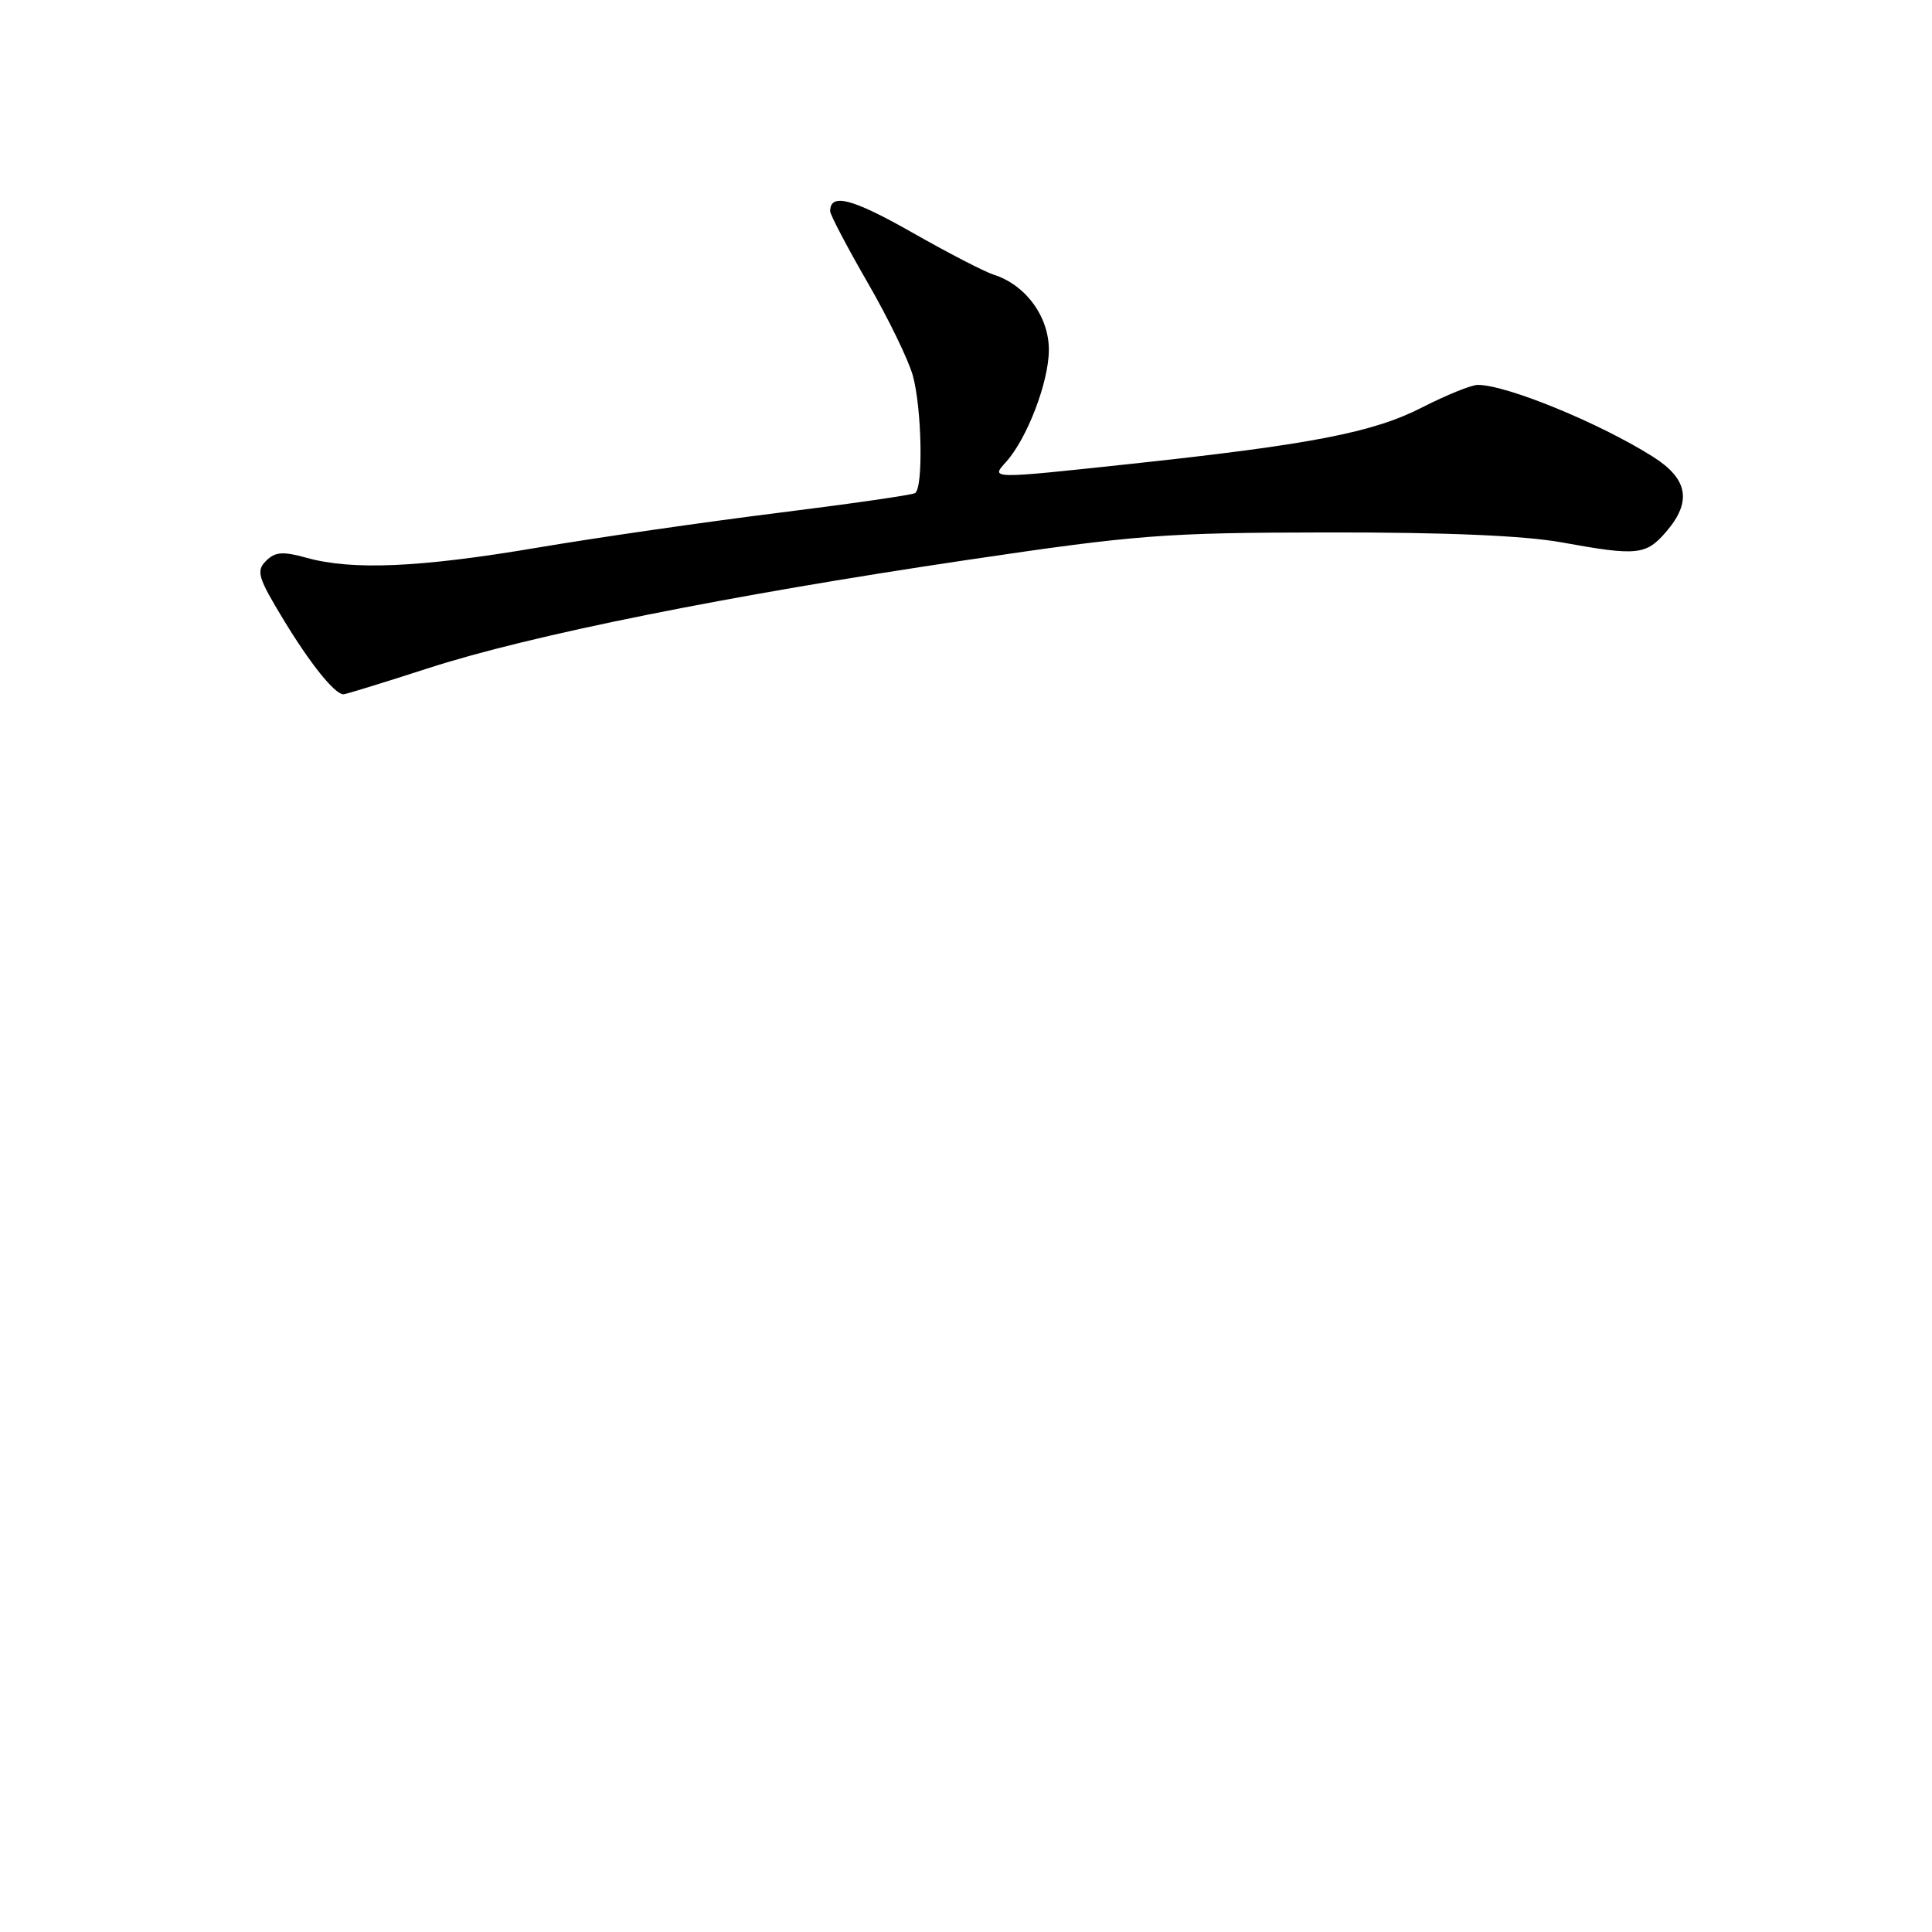 <?xml version="1.0" encoding="UTF-8" standalone="no"?>
<!DOCTYPE svg PUBLIC "-//W3C//DTD SVG 1.1//EN" "http://www.w3.org/Graphics/SVG/1.1/DTD/svg11.dtd" >
<svg xmlns="http://www.w3.org/2000/svg" xmlns:xlink="http://www.w3.org/1999/xlink" version="1.1" viewBox="0 0 256 256">
 <g >
 <path fill="currentColor"
d=" M 56.78 88.53 C 70.31 84.15 96.43 78.91 128.00 74.22 C 150.70 70.85 154.23 70.58 176.00 70.55 C 191.64 70.53 202.01 70.97 207.00 71.88 C 216.91 73.68 218.10 73.56 220.75 70.49 C 224.22 66.48 223.69 63.46 219.01 60.51 C 211.95 56.05 199.63 51.00 195.82 51.00 C 194.97 51.00 191.63 52.35 188.39 54.01 C 181.93 57.31 173.72 58.90 150.00 61.45 C 131.07 63.48 131.26 63.48 133.29 61.23 C 136.08 58.15 138.96 50.65 138.98 46.39 C 139.00 41.96 135.90 37.73 131.65 36.39 C 130.47 36.02 125.58 33.49 120.80 30.77 C 112.91 26.29 110.00 25.54 110.00 27.98 C 110.00 28.45 112.23 32.70 114.95 37.42 C 117.68 42.13 120.37 47.68 120.95 49.75 C 122.15 54.08 122.36 64.66 121.25 65.34 C 120.84 65.59 112.62 66.77 103.00 67.97 C 93.38 69.17 79.06 71.24 71.19 72.57 C 55.67 75.20 46.69 75.60 40.62 73.91 C 37.47 73.04 36.46 73.11 35.24 74.33 C 33.92 75.66 34.18 76.53 37.56 82.10 C 41.15 88.02 44.36 92.00 45.52 92.00 C 45.80 92.00 50.87 90.44 56.78 88.53 Z "/>
</g>
</svg>